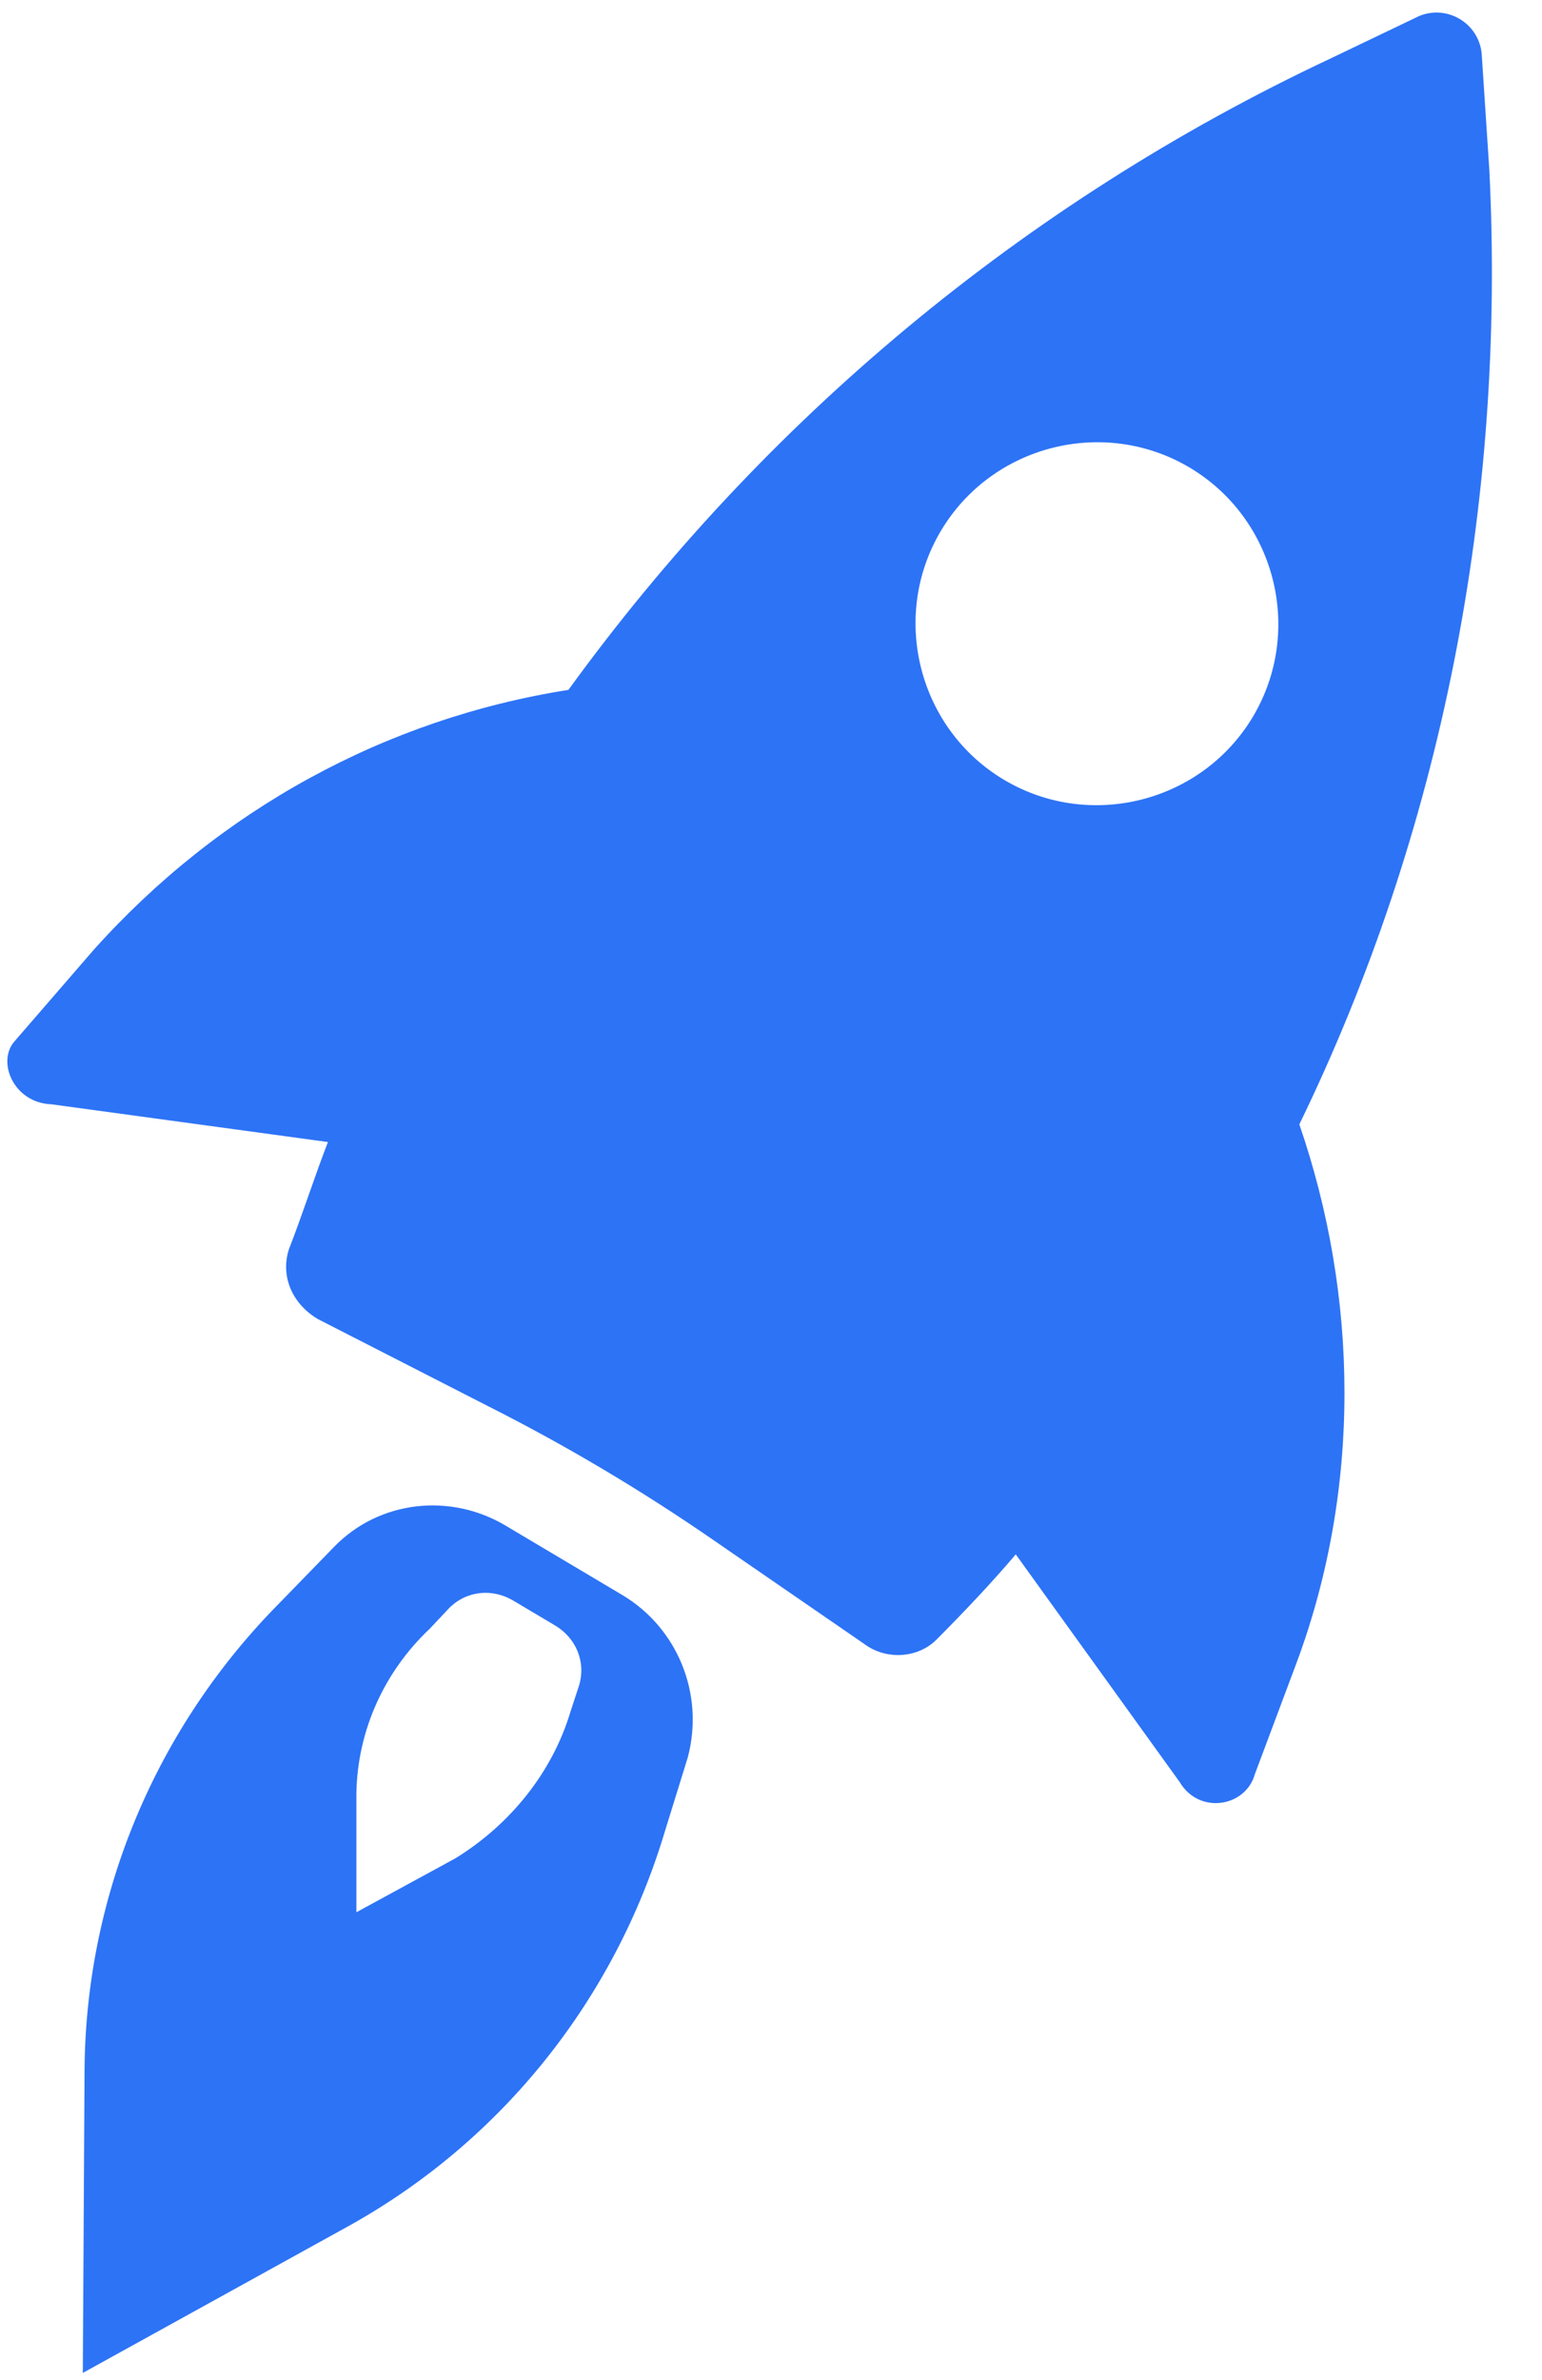 <?xml version="1.0" encoding="utf-8"?>
<svg id="master-artboard" viewBox="0 0 482.176 743.938" version="1.1" xmlns="http://www.w3.org/2000/svg" x="0px" y="0px" style="enable-background:new 0 0 1400 980;" width="482.176px" height="743.938px"><rect id="ee-background" x="0" y="0" width="482.176" height="743.938" style="fill: white; fill-opacity: 0; pointer-events: none;"/><g transform="matrix(23.902, 0, 0, 23.902, -172.801, -109.223)"><path d="M15.37 25.427L13.839 24.517C13.124 24.093 12.195 24.185 11.6 24.798L10.89 25.528C9.281 27.15 8.36 29.32 8.336 31.608L8.313 35.6L11.807 33.67C13.805 32.555 15.271 30.709 15.927 28.521L16.228 27.549C16.449 26.712 16.085 25.852 15.37 25.427ZM13.185 28.872L11.892 29.576L11.892 28.103C11.882 27.268 12.225 26.459 12.854 25.866L13.104 25.6C13.334 25.368 13.673 25.339 13.945 25.501L14.49 25.825C14.762 25.986 14.899 26.298 14.805 26.611L14.691 26.958C14.457 27.739 13.91 28.427 13.185 28.872Z" fill="#2D73F6"/><path d="M7.9 19.01L11.52 19.504C11.346 19.952 11.185 20.456 11.01 20.904C10.896 21.251 11.047 21.617 11.388 21.819L13.613 22.957C14.64 23.475 15.627 24.062 16.573 24.716L18.534 26.066C18.82 26.282 19.248 26.26 19.498 25.994C19.843 25.646 20.207 25.264 20.518 24.896L22.663 27.874C22.916 28.301 23.526 28.203 23.647 27.768L24.197 26.3C25.036 24.035 25.005 21.53 24.228 19.273C26.086 15.45 26.93 11.162 26.714 6.798L26.613 5.264C26.57 4.871 26.162 4.628 25.796 4.779L24.637 5.334C20.613 7.224 17.21 10.084 14.666 13.591C12.277 13.967 10.097 15.158 8.455 16.991L7.428 18.177C7.178 18.443 7.404 18.992 7.9 19.01ZM22.793 10.684C23.916 11.352 24.289 12.816 23.622 13.94C22.954 15.062 21.489 15.435 20.366 14.768C19.244 14.101 18.871 12.636 19.538 11.513C20.205 10.39 21.67 10.017 22.793 10.684Z" fill="#2D73F6"/></g></svg>